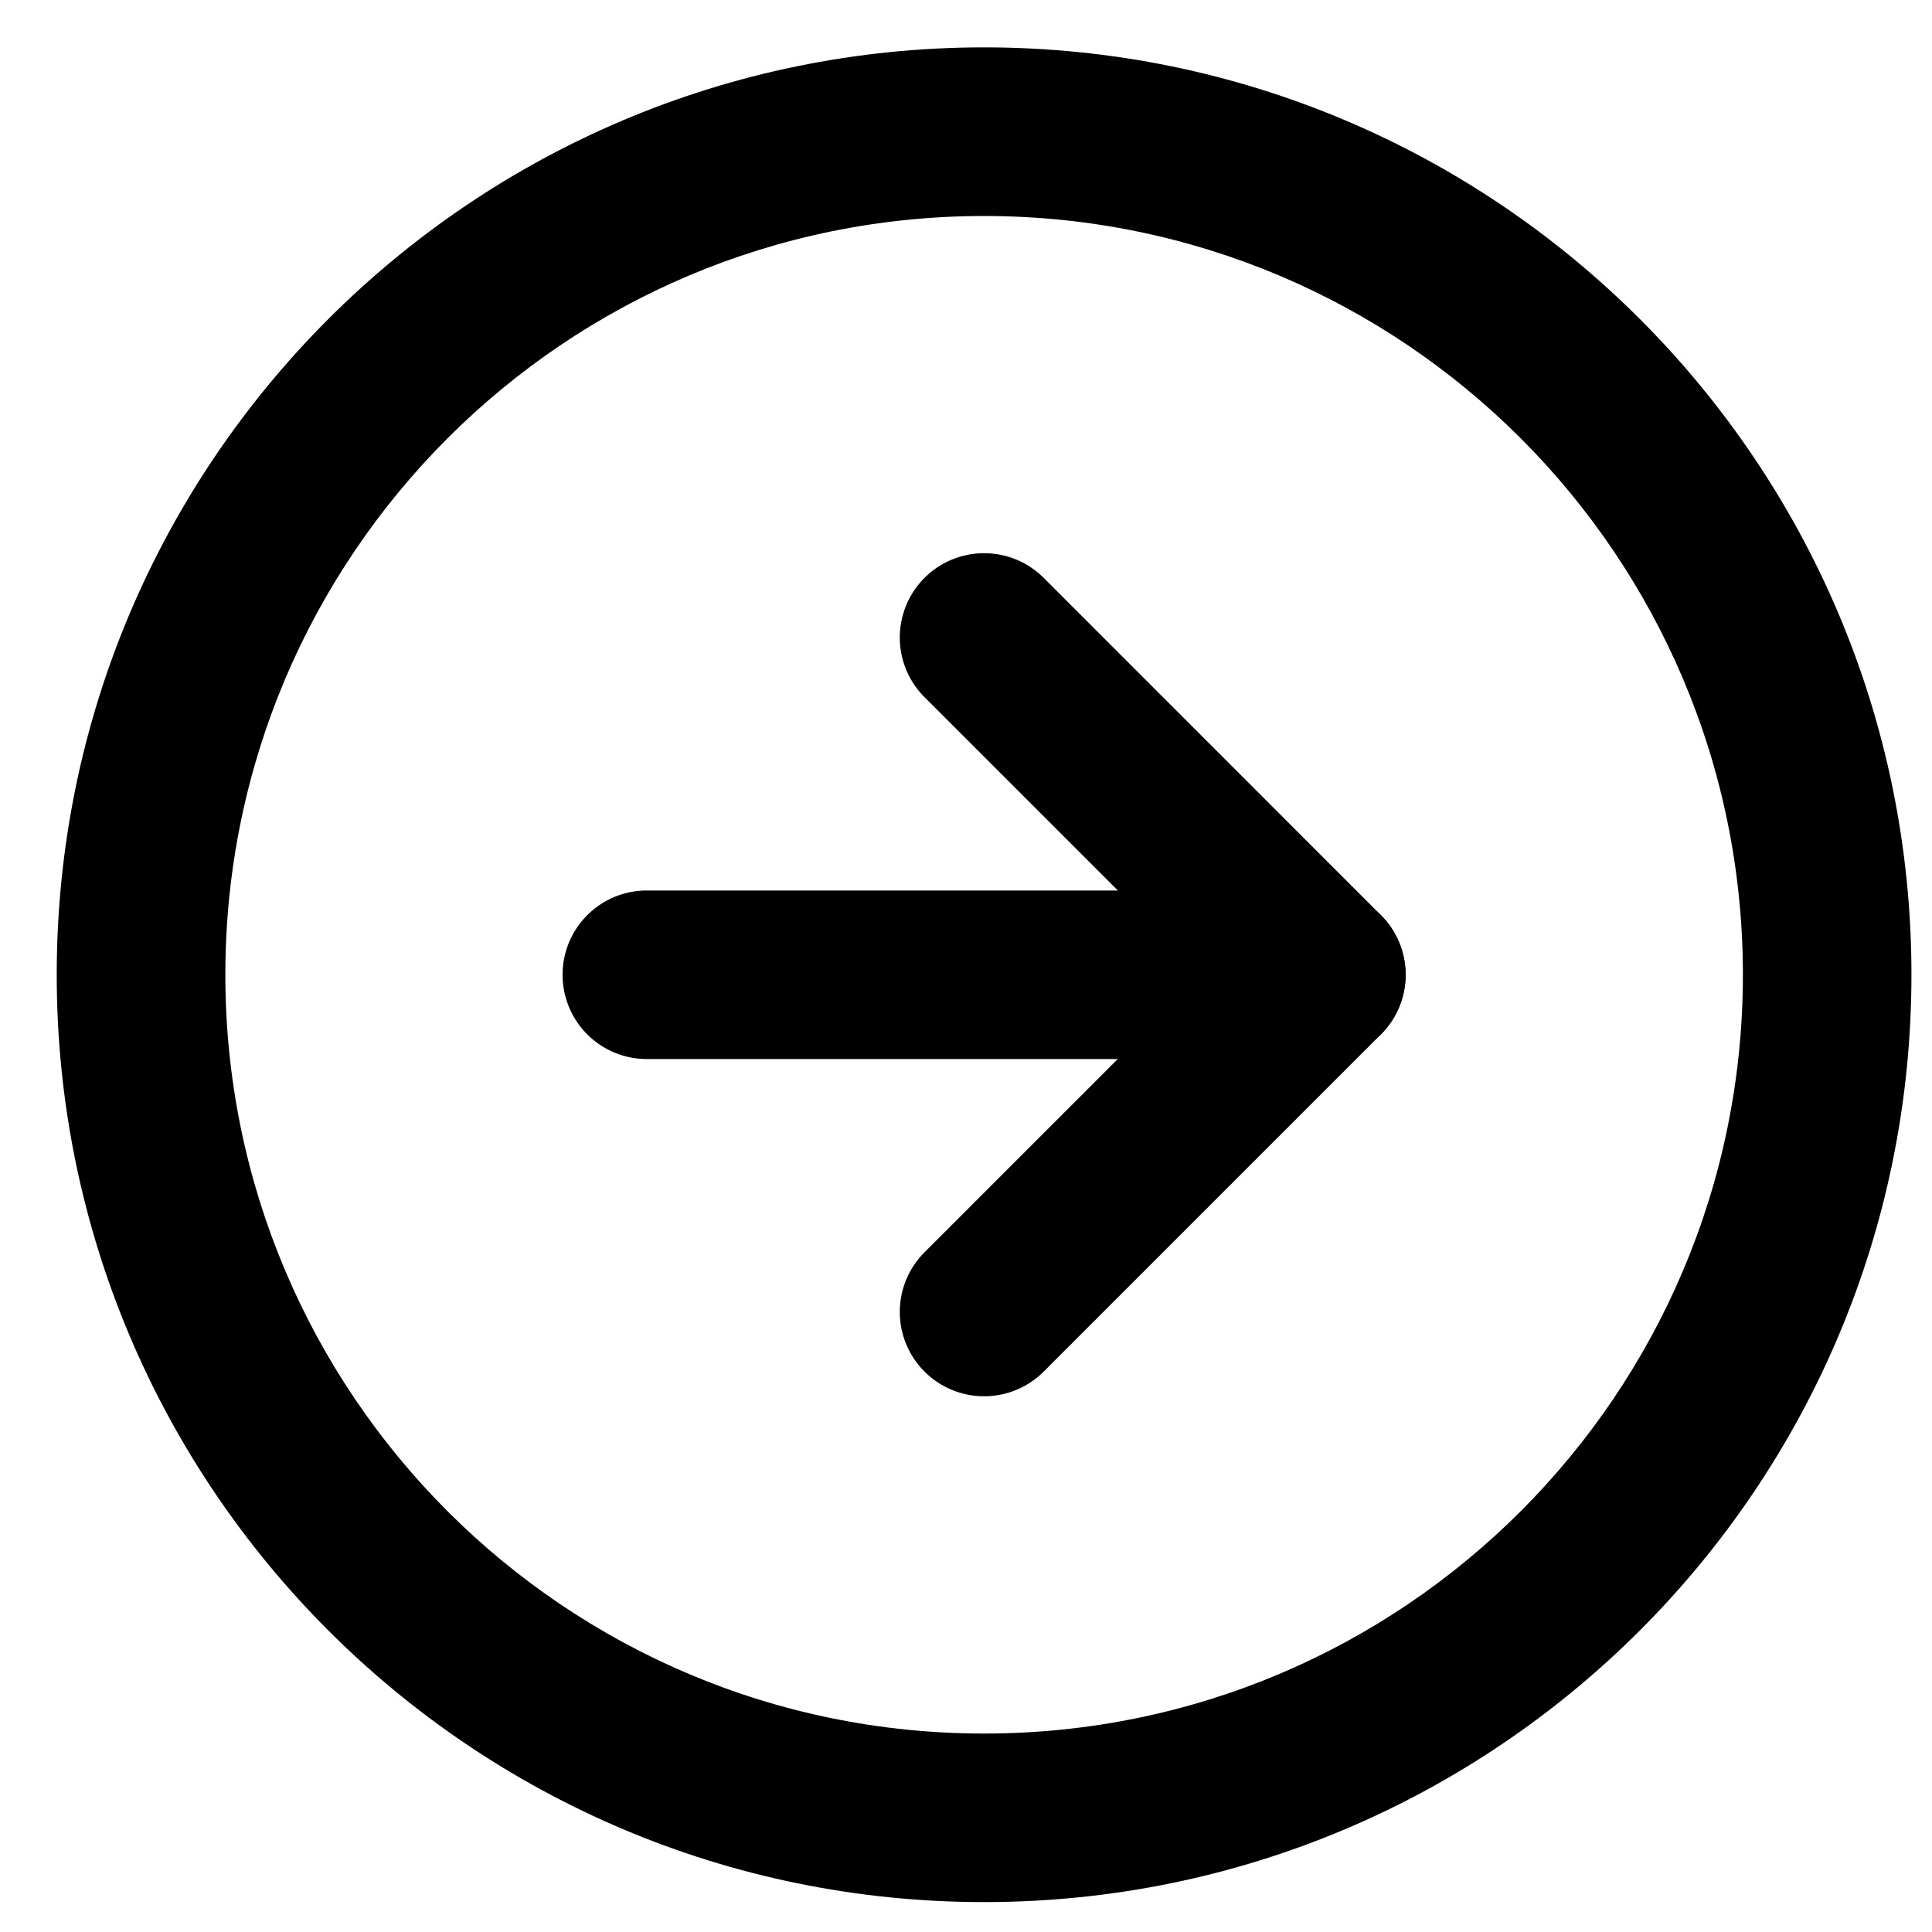<svg width="25" height="25" fill="none" xmlns="http://www.w3.org/2000/svg">
    <path fill-rule="evenodd" clip-rule="evenodd" d="M2.916 12.613c0 5.423 4.396 9.819 9.818 9.819 5.423 0 9.819-4.396 9.819-9.819 0-5.422-4.396-9.818-9.819-9.818-5.422 0-9.818 4.396-9.818 9.818zm9.818 12c-6.627 0-12-5.372-12-12 0-6.627 5.373-12 12-12 6.628 0 12 5.373 12 12 0 6.628-5.372 12-12 12z" fill="#000000"/>
    <path fill-rule="evenodd" clip-rule="evenodd" d="M11.963 17.748a1.091 1.091 0 0 1 0-1.543l3.592-3.592-3.592-3.592a1.09 1.09 0 0 1 1.543-1.543l4.363 4.364a1.091 1.091 0 0 1 0 1.543l-4.363 4.363a1.091 1.091 0 0 1-1.543 0z" fill="#000000"/>
    <path fill-rule="evenodd" clip-rule="evenodd" d="M7.28 12.613c0-.602.488-1.09 1.09-1.09h8.728a1.09 1.09 0 1 1 0 2.181H8.371a1.09 1.09 0 0 1-1.091-1.09z" fill="#000000"/>
</svg>

